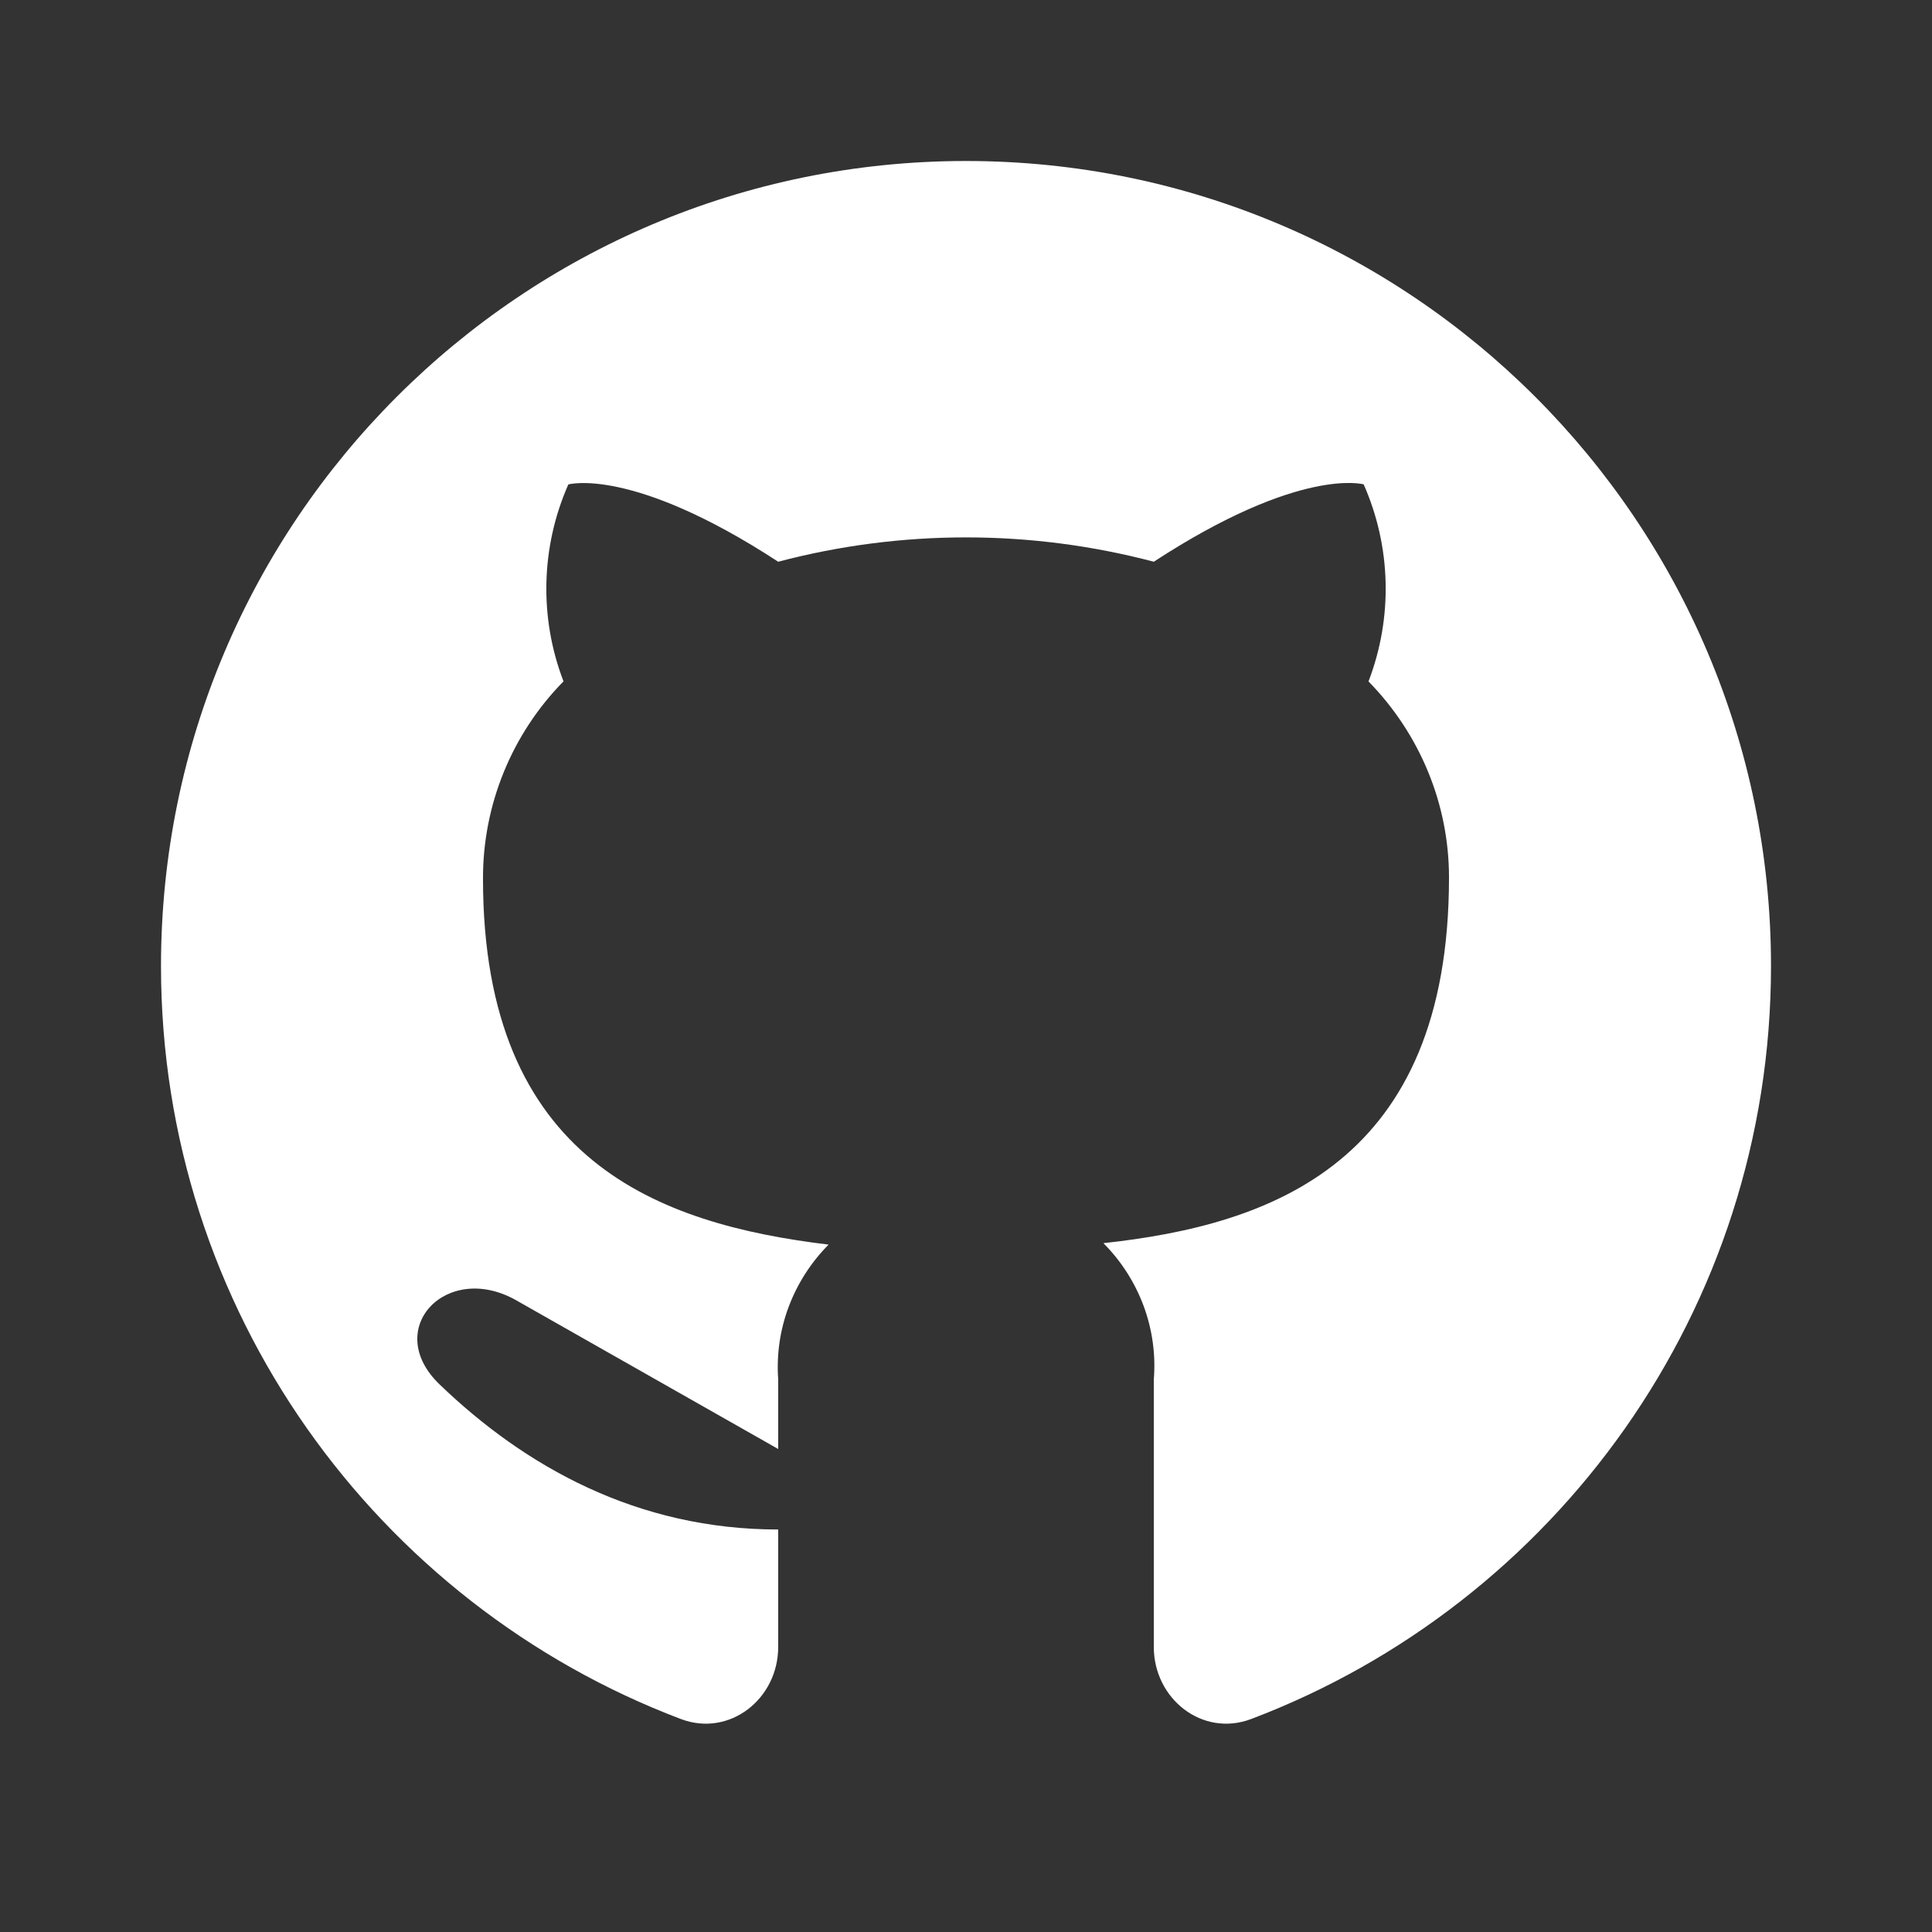 <svg width="24" height="24" viewBox="0 0 24 24" fill="none" xmlns="http://www.w3.org/2000/svg">
<rect x="0" y="0" width="24" height="24" fill="#333333" stroke="none"/>
<path fill-rule="evenodd" clip-rule="evenodd" d="M12 2C17.523 2 22 6.477 22 12C22 16.275 19.317 19.924 15.543 21.354C14.939 21.583 14.333 21.106 14.333 20.459V17.137C14.358 16.827 14.315 16.517 14.207 16.224C14.098 15.931 13.928 15.665 13.707 15.443C15.8 15.216 18 14.443 18 10.899C18 9.993 17.642 9.121 17 8.465C17.304 7.673 17.283 6.793 16.94 6.017C16.94 6.017 16.153 5.79 14.333 6.978C12.804 6.575 11.196 6.575 9.667 6.978C7.847 5.79 7.06 6.018 7.06 6.018C6.718 6.793 6.696 7.673 7 8.464C6.357 9.118 5.997 10 6 10.917C6 14.436 8.2 15.208 10.293 15.461C10.075 15.681 9.906 15.944 9.797 16.234C9.689 16.522 9.645 16.829 9.667 17.136V18L6.413 16.153C5.549 15.663 4.744 16.508 5.46 17.197C6.525 18.222 7.918 19 9.667 19V20.459C9.667 21.106 9.061 21.583 8.457 21.354C4.683 19.924 2 16.275 2 12C2 6.477 6.477 2 12 2Z" fill="white"/>
</svg>
